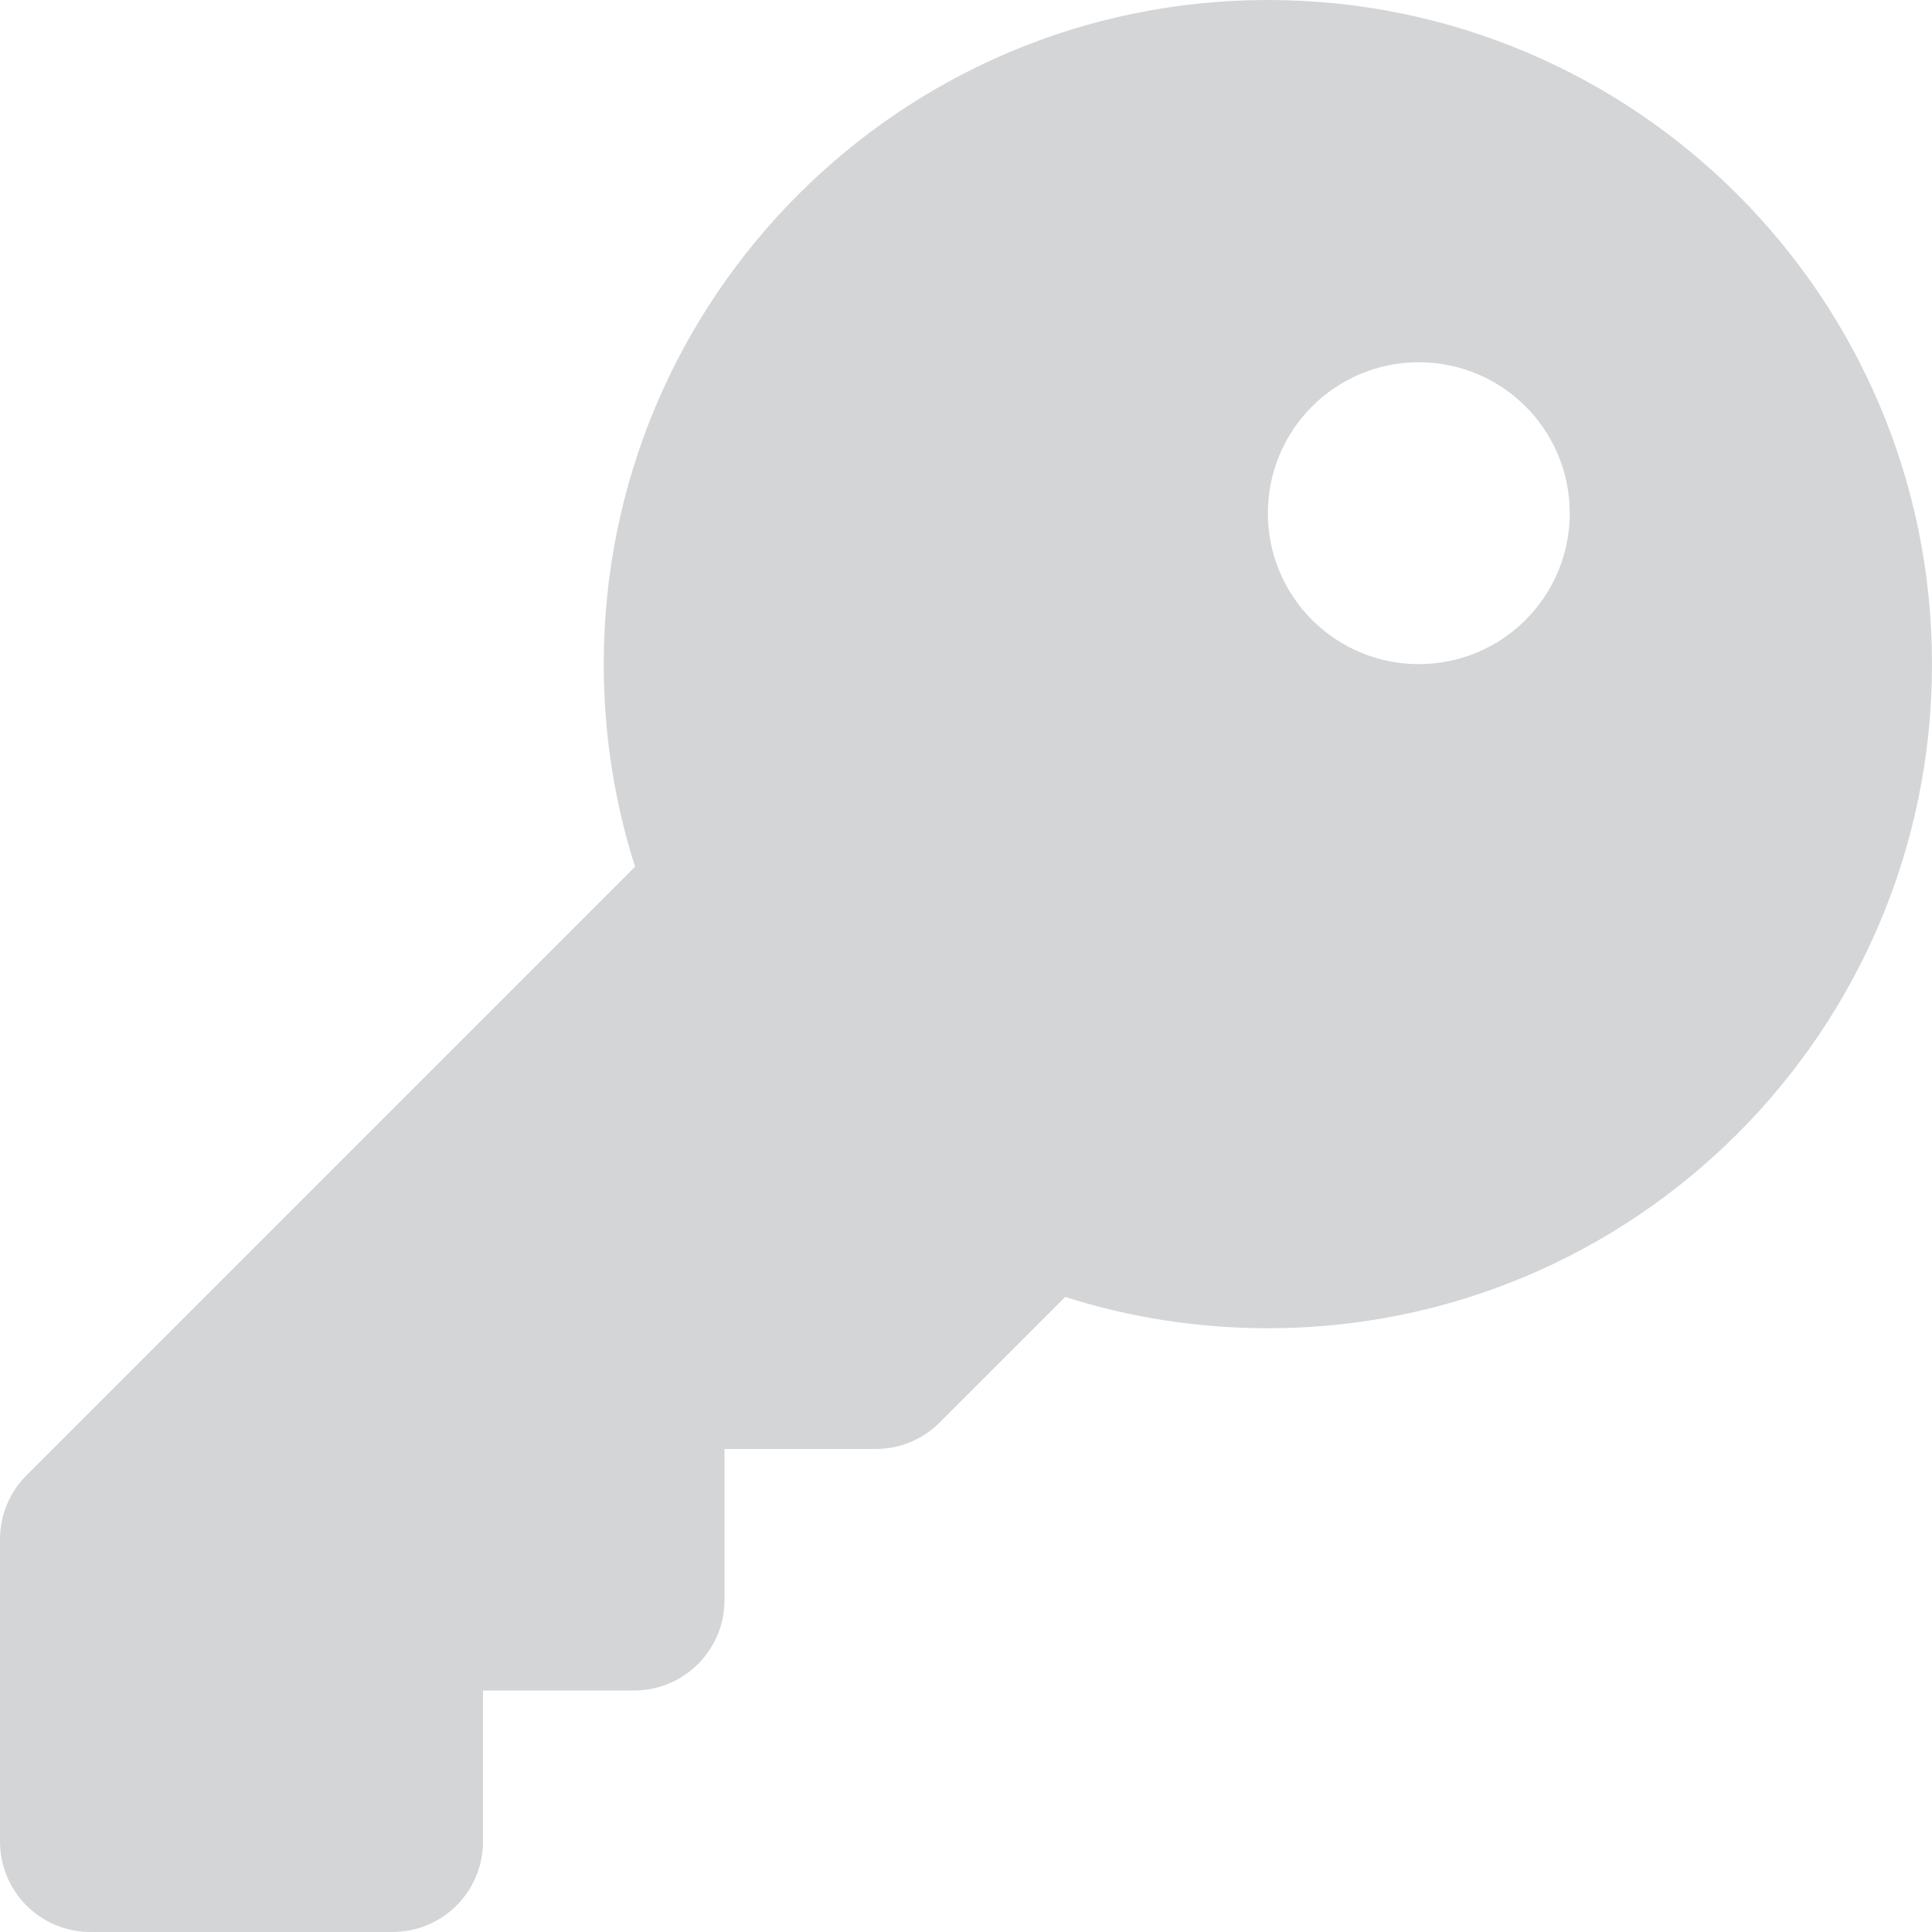 <svg xmlns="http://www.w3.org/2000/svg" width="24" height="24"><path d="M 15.75 16.5 C 20.306 16.5 24 12.806 24 8.25 C 24 3.694 20.306 0 15.75 0 C 11.194 0 7.5 3.694 7.5 8.25 C 7.5 9.127 7.636 9.975 7.889 10.767 L 0.328 18.328 C 0.117 18.539 0 18.825 0 19.125 L 0 22.875 C 0 23.498 0.502 24 1.125 24 L 4.875 24 C 5.498 24 6 23.498 6 22.875 L 6 21 L 7.875 21 C 8.498 21 9 20.498 9 19.875 L 9 18 L 10.875 18 C 11.175 18 11.461 17.883 11.672 17.672 L 13.233 16.111 C 14.025 16.364 14.873 16.5 15.75 16.5 Z M 17.625 8.25 C 16.589 8.25 15.75 7.411 15.75 6.375 C 15.75 5.339 16.589 4.5 17.625 4.5 C 18.661 4.5 19.5 5.339 19.5 6.375 C 19.5 7.411 18.661 8.25 17.625 8.25 Z" fill="#d4d5d7"></path></svg>